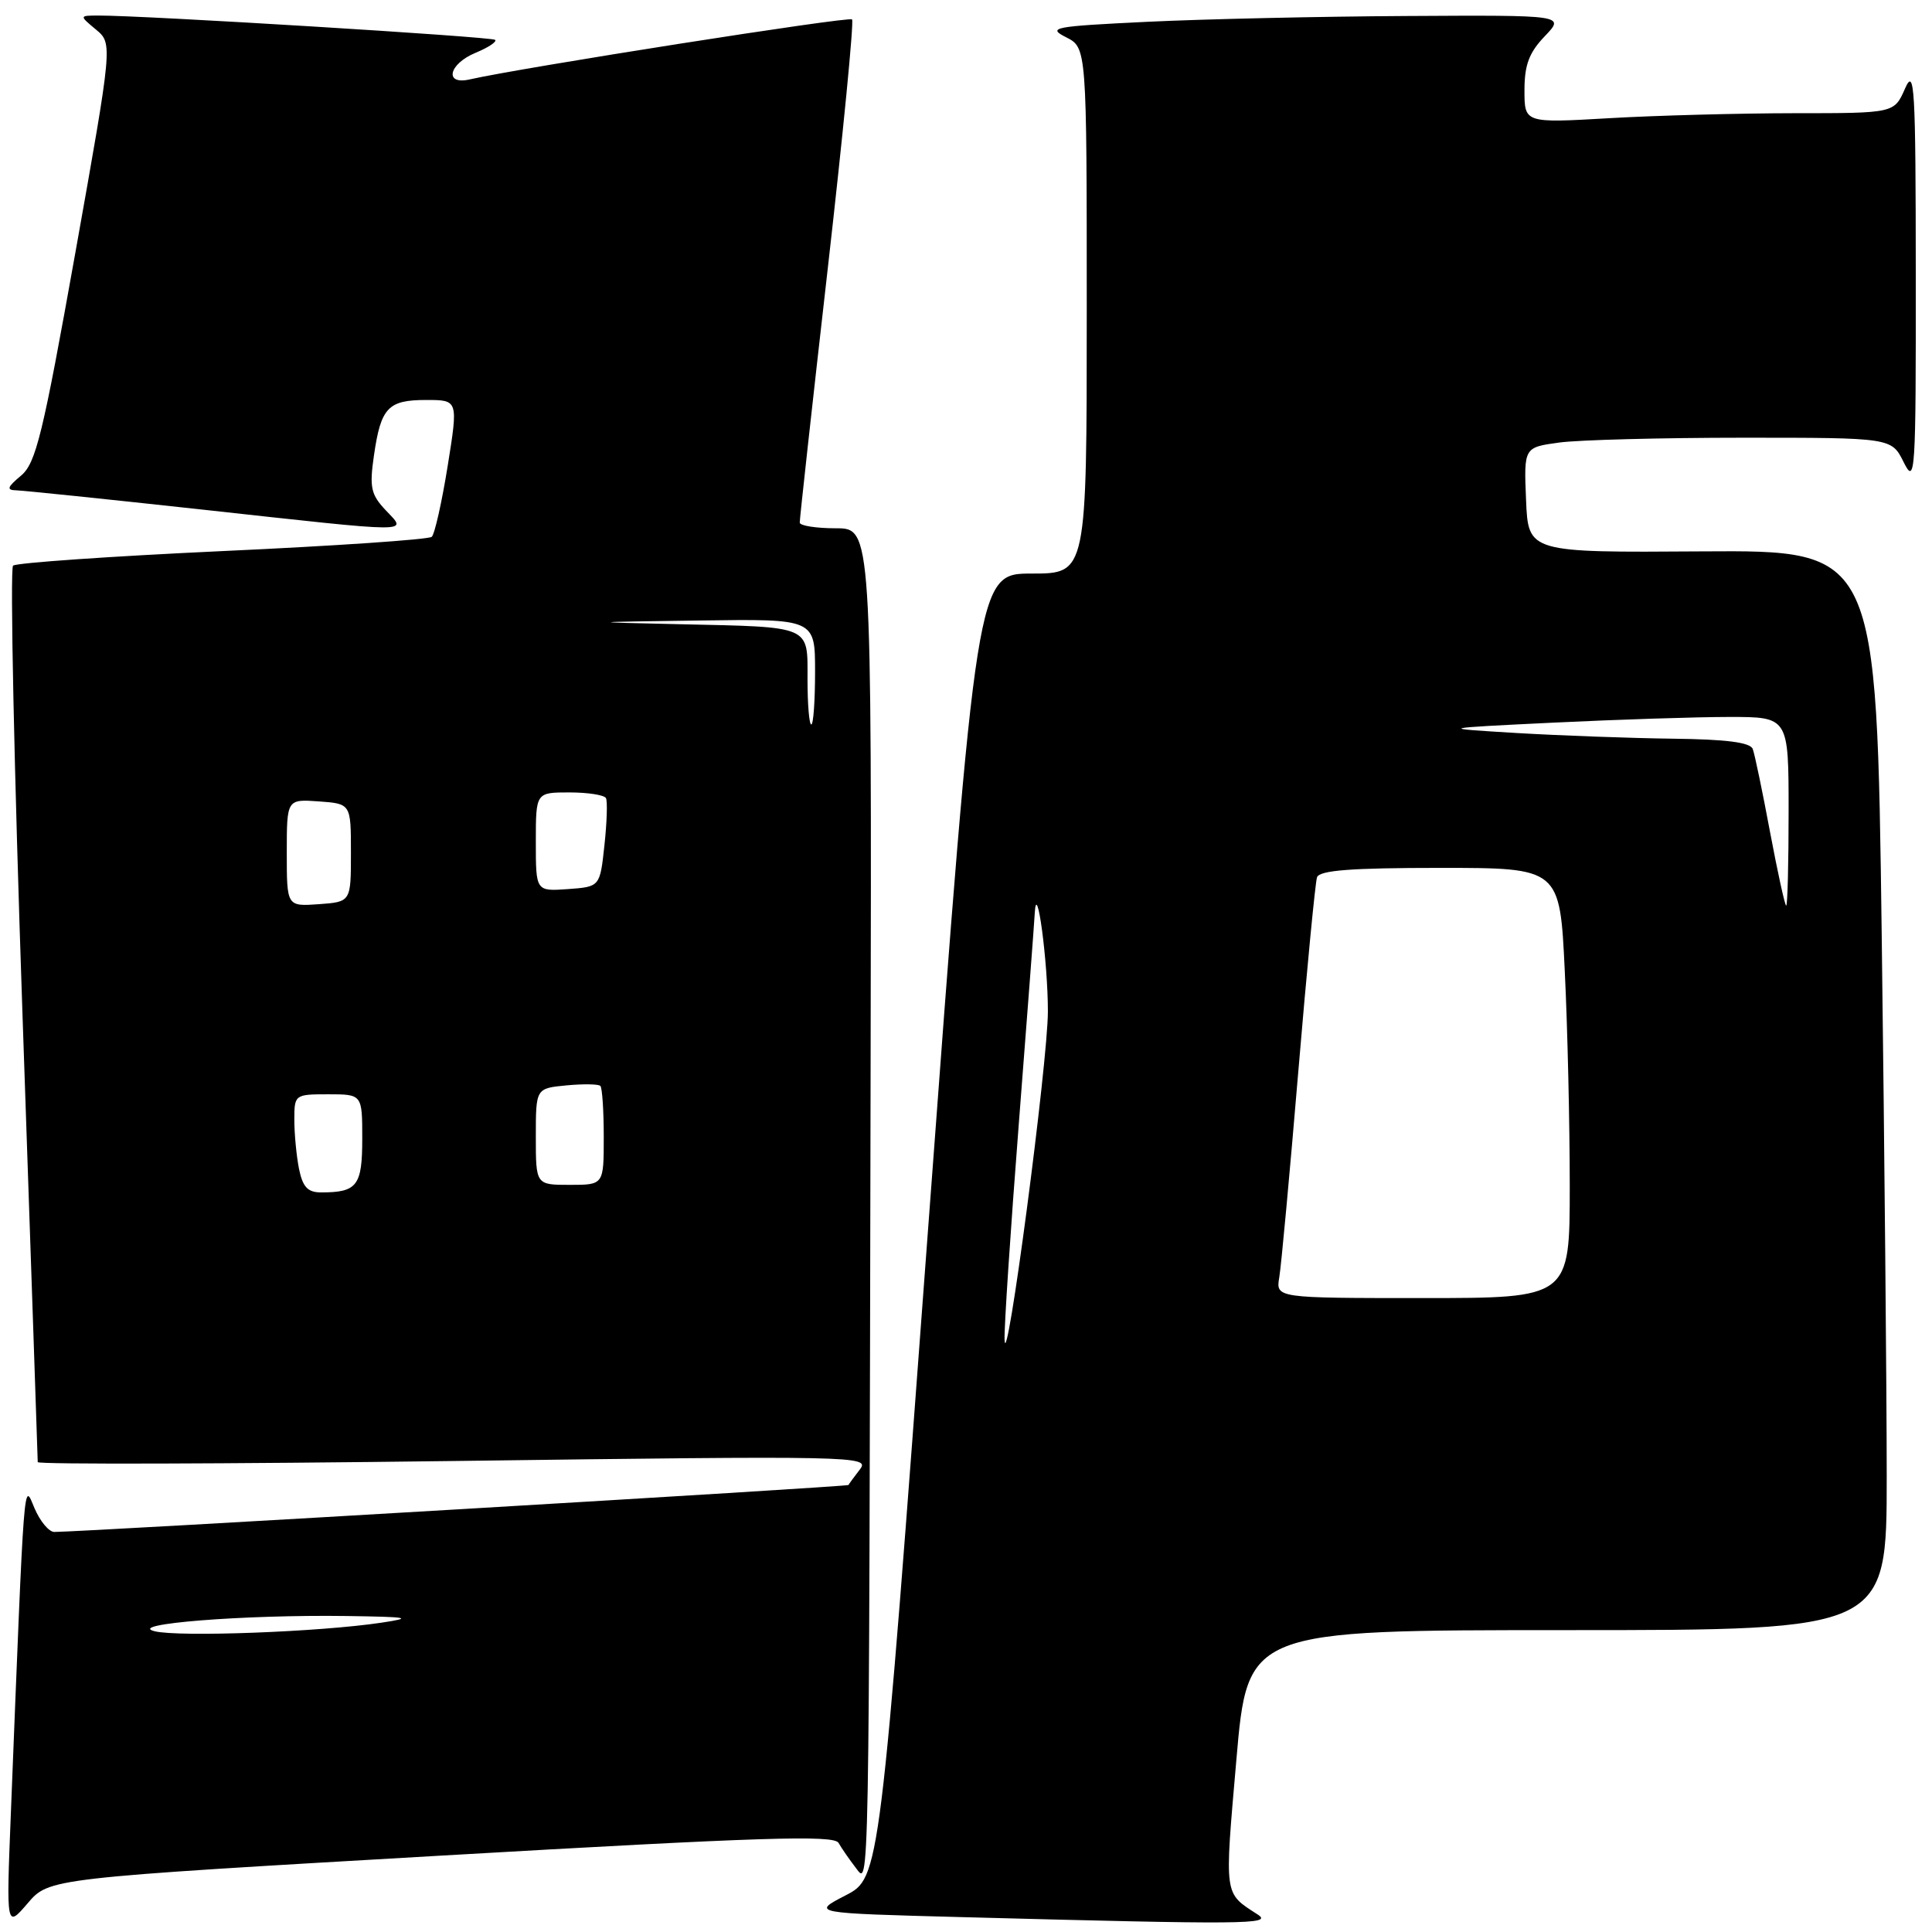 <?xml version="1.0" encoding="UTF-8" standalone="no"?>
<!DOCTYPE svg PUBLIC "-//W3C//DTD SVG 1.1//EN" "http://www.w3.org/Graphics/SVG/1.1/DTD/svg11.dtd" >
<svg xmlns="http://www.w3.org/2000/svg" xmlns:xlink="http://www.w3.org/1999/xlink" version="1.1" viewBox="0 0 256 256">
 <g >
 <path fill="currentColor"
d=" M 58.43 245.88 C 100.88 243.43 110.49 243.12 111.11 244.19 C 111.52 244.91 112.55 246.40 113.40 247.50 C 115.20 249.84 115.14 253.13 115.36 141.25 C 115.50 70.00 115.50 70.00 110.75 70.00 C 108.14 70.00 105.99 69.66 105.97 69.25 C 105.95 68.84 107.61 53.78 109.66 35.78 C 111.71 17.78 113.17 2.84 112.90 2.57 C 112.48 2.15 69.02 8.98 62.25 10.52 C 58.81 11.31 59.44 8.47 63.03 6.99 C 64.70 6.30 65.86 5.53 65.61 5.28 C 65.20 4.87 18.88 2.03 13.00 2.06 C 10.50 2.07 10.50 2.07 12.72 3.92 C 14.93 5.77 14.93 5.77 9.99 33.46 C 5.66 57.69 4.76 61.38 2.77 63.04 C 0.96 64.55 0.83 64.94 2.14 64.97 C 3.04 64.99 14.05 66.13 26.60 67.50 C 55.41 70.66 53.96 70.65 51.10 67.60 C 49.14 65.52 48.94 64.57 49.55 60.35 C 50.47 54.00 51.41 53.00 56.48 53.00 C 60.72 53.00 60.72 53.00 59.32 61.74 C 58.55 66.54 57.60 70.77 57.21 71.13 C 56.82 71.49 44.35 72.34 29.50 73.02 C 14.65 73.71 2.15 74.58 1.73 74.95 C 1.31 75.33 1.87 102.08 2.98 134.41 C 4.09 166.73 5.00 193.43 5.00 193.74 C 5.00 194.05 29.83 193.98 60.18 193.59 C 113.40 192.89 115.31 192.93 113.96 194.68 C 113.19 195.68 112.50 196.62 112.43 196.77 C 112.31 197.00 11.29 202.97 7.20 202.99 C 6.49 203.00 5.30 201.57 4.56 199.82 C 3.11 196.37 3.26 194.48 1.43 240.50 C 0.83 255.50 0.83 255.50 3.67 252.19 C 6.50 248.88 6.50 248.88 58.43 245.88 Z  M 166.66 253.69 C 162.14 250.76 162.24 251.47 163.82 233.25 C 165.31 216.00 165.31 216.00 207.65 216.00 C 250.00 216.00 250.00 216.00 250.00 195.66 C 250.00 184.48 249.70 152.28 249.34 124.12 C 248.67 72.91 248.67 72.91 225.59 73.06 C 202.50 73.22 202.50 73.22 202.21 66.25 C 201.92 59.28 201.92 59.28 206.60 58.64 C 209.17 58.29 220.13 58.00 230.96 58.00 C 250.64 58.00 250.64 58.00 252.25 61.25 C 253.78 64.32 253.87 62.96 253.85 36.50 C 253.84 11.43 253.69 8.84 252.42 11.75 C 250.99 15.00 250.99 15.00 237.75 15.00 C 230.46 15.01 219.44 15.30 213.25 15.66 C 202.00 16.31 202.00 16.31 202.00 11.96 C 202.00 8.60 202.61 6.97 204.69 4.80 C 207.37 2.00 207.37 2.00 186.44 2.12 C 174.92 2.18 159.43 2.53 152.00 2.89 C 139.60 3.49 138.72 3.65 141.25 4.93 C 144.00 6.32 144.00 6.32 144.00 41.16 C 144.00 76.00 144.00 76.00 136.71 76.00 C 129.43 76.00 129.43 76.00 123.01 162.40 C 116.59 248.80 116.59 248.80 112.04 251.15 C 107.50 253.50 107.50 253.50 127.50 254.03 C 165.14 255.03 168.69 255.00 166.66 253.69 Z  M 20.50 216.15 C 16.60 215.19 32.28 213.94 45.90 214.13 C 54.24 214.25 54.84 214.37 50.50 215.02 C 42.34 216.24 23.73 216.94 20.50 216.15 Z  M 39.62 154.88 C 39.28 153.16 39.00 150.23 39.00 148.38 C 39.00 145.04 39.06 145.00 43.50 145.00 C 48.00 145.00 48.00 145.00 48.00 150.89 C 48.00 157.13 47.33 158.00 42.54 158.00 C 40.77 158.00 40.11 157.28 39.62 154.88 Z  M 71.00 150.61 C 71.00 144.21 71.00 144.21 75.05 143.82 C 77.28 143.61 79.31 143.64 79.55 143.89 C 79.80 144.13 80.00 147.18 80.00 150.67 C 80.00 157.00 80.00 157.00 75.50 157.00 C 71.00 157.00 71.00 157.00 71.00 150.61 Z  M 38.00 113.00 C 38.00 105.89 38.00 105.89 42.25 106.19 C 46.50 106.50 46.50 106.50 46.50 113.00 C 46.50 119.50 46.50 119.50 42.25 119.81 C 38.00 120.11 38.00 120.11 38.00 113.00 Z  M 71.00 111.56 C 71.00 105.00 71.00 105.00 75.44 105.00 C 77.88 105.00 80.06 105.34 80.29 105.75 C 80.51 106.16 80.42 108.97 80.09 112.00 C 79.50 117.50 79.50 117.50 75.25 117.81 C 71.00 118.11 71.00 118.11 71.00 111.56 Z  M 107.00 90.02 C 107.00 82.81 107.68 83.10 90.00 82.71 C 77.50 82.43 77.50 82.43 92.75 82.22 C 108.00 82.00 108.00 82.00 108.00 89.00 C 108.00 92.85 107.78 96.00 107.50 96.00 C 107.22 96.00 107.00 93.31 107.00 90.02 Z  M 133.11 177.50 C 133.05 175.85 133.90 163.03 134.99 149.00 C 136.08 134.97 137.04 122.38 137.11 121.00 C 137.37 116.33 138.85 127.41 138.85 134.00 C 138.86 140.74 133.30 182.81 133.11 177.50 Z  M 169.51 169.25 C 169.77 167.74 170.90 155.47 172.03 142.00 C 173.16 128.53 174.28 116.94 174.51 116.25 C 174.83 115.32 179.01 115.00 190.81 115.00 C 206.69 115.00 206.69 115.00 207.34 128.66 C 207.71 136.17 208.00 149.00 208.00 157.16 C 208.00 172.00 208.00 172.00 188.53 172.00 C 169.05 172.00 169.05 172.00 169.51 169.25 Z  M 234.54 110.25 C 233.54 104.89 232.51 99.94 232.25 99.25 C 231.93 98.37 228.75 97.96 221.64 97.88 C 216.06 97.81 206.78 97.47 201.00 97.13 C 190.50 96.50 190.50 96.50 205.91 95.75 C 214.38 95.34 224.85 95.00 229.16 95.00 C 237.00 95.00 237.00 95.00 237.00 107.50 C 237.00 114.38 236.86 120.00 236.68 120.00 C 236.51 120.00 235.55 115.61 234.54 110.25 Z "/>
</g>
</svg>